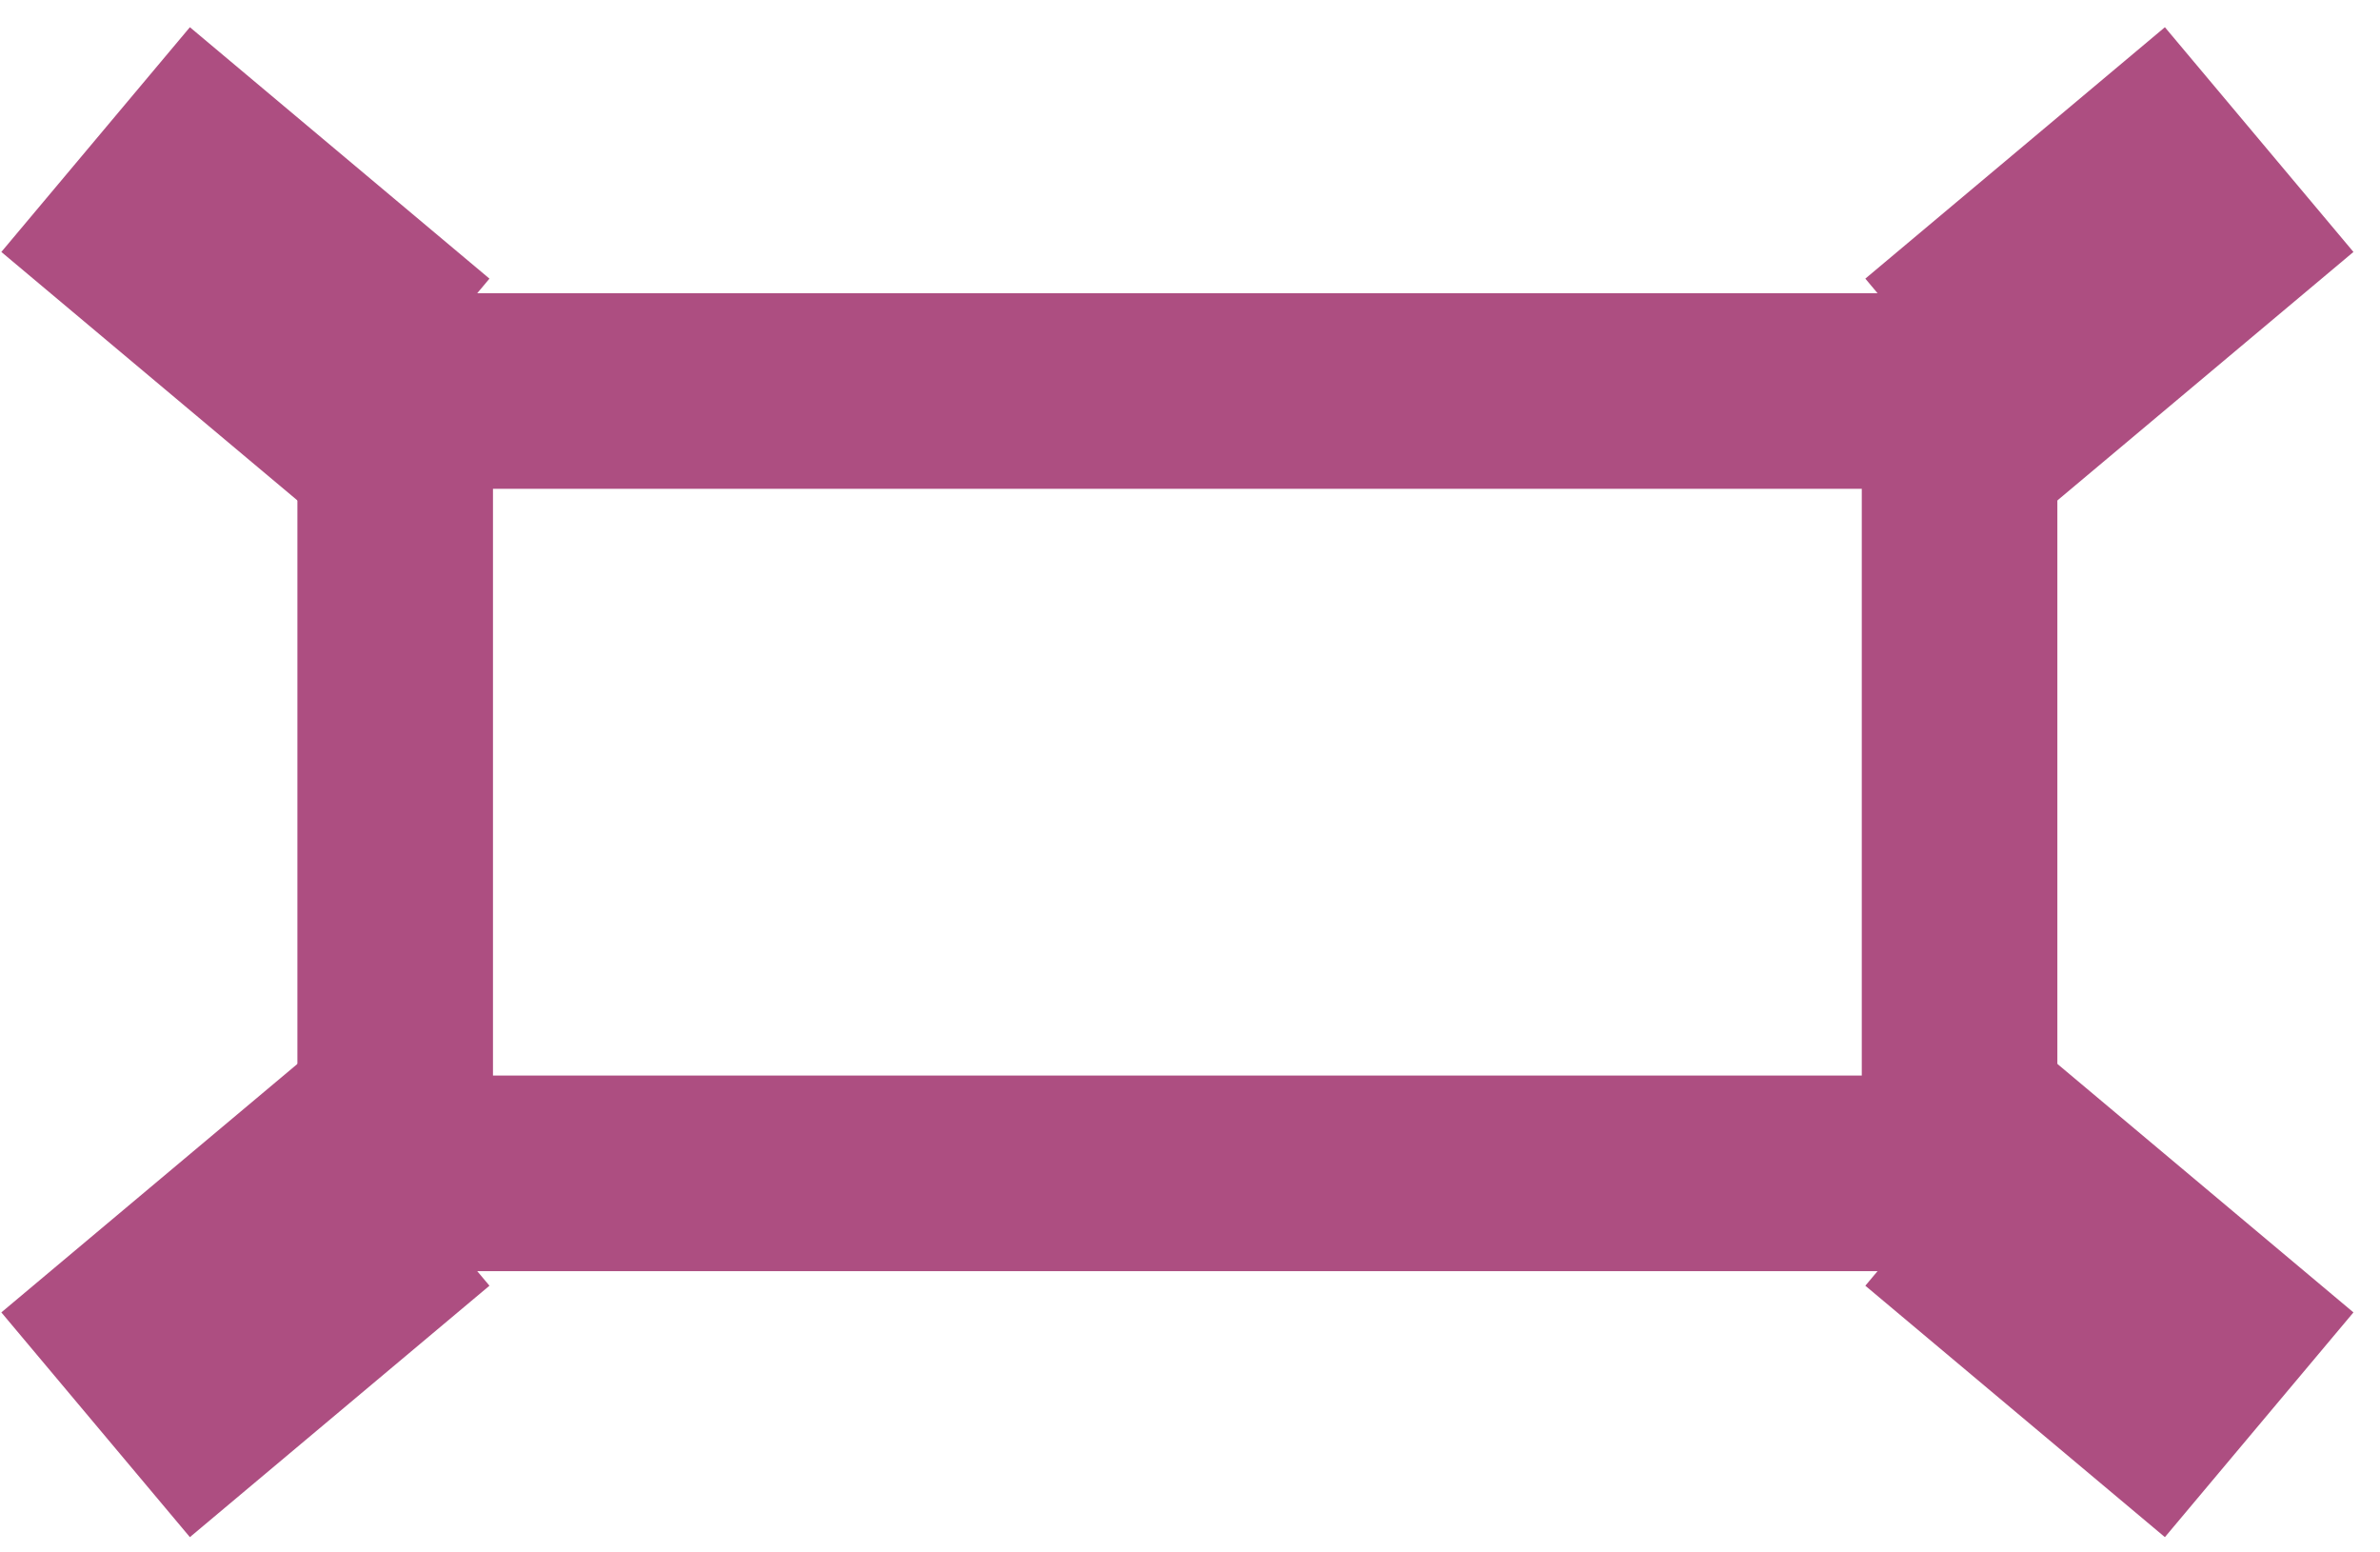 <?xml version="1.0" encoding="utf-8"?>
<!-- Generator: Adobe Illustrator 13.0.0, SVG Export Plug-In  -->
<!DOCTYPE svg PUBLIC "-//W3C//DTD SVG 1.1//EN" "http://www.w3.org/Graphics/SVG/1.1/DTD/svg11.dtd">
<svg version="1.1"
	 xmlns="http://www.w3.org/2000/svg" xmlns:xlink="http://www.w3.org/1999/xlink" xmlns:a="http://ns.adobe.com/AdobeSVGViewerExtensions/3.0/"
	 x="0px" y="0px" width="69px" height="45px" viewBox="-0.039 -0.789 69 45" enable-background="new -0.039 -0.789 69 45"
	 xml:space="preserve">
<defs>
</defs>
<rect x="11.418" y="10.545" fill="none" stroke="#AD4E81" stroke-width="5.67" width="45.354" height="22.678"/>
<line fill="#AD4E81" stroke="#AD4E81" stroke-width="8.504" x1="65.458" y1="3.257" x2="56.773" y2="10.545"/>
<line fill="#AD4E81" stroke="#AD4E81" stroke-width="8.504" x1="2.733" y1="3.257" x2="11.418" y2="10.545"/>
<line fill="#AD4E81" stroke="#AD4E81" stroke-width="8.504" x1="65.458" y1="40.511" x2="56.773" y2="33.223"/>
<line fill="#AD4E81" stroke="#AD4E81" stroke-width="8.504" x1="2.733" y1="40.511" x2="11.418" y2="33.223"/>
</svg>
